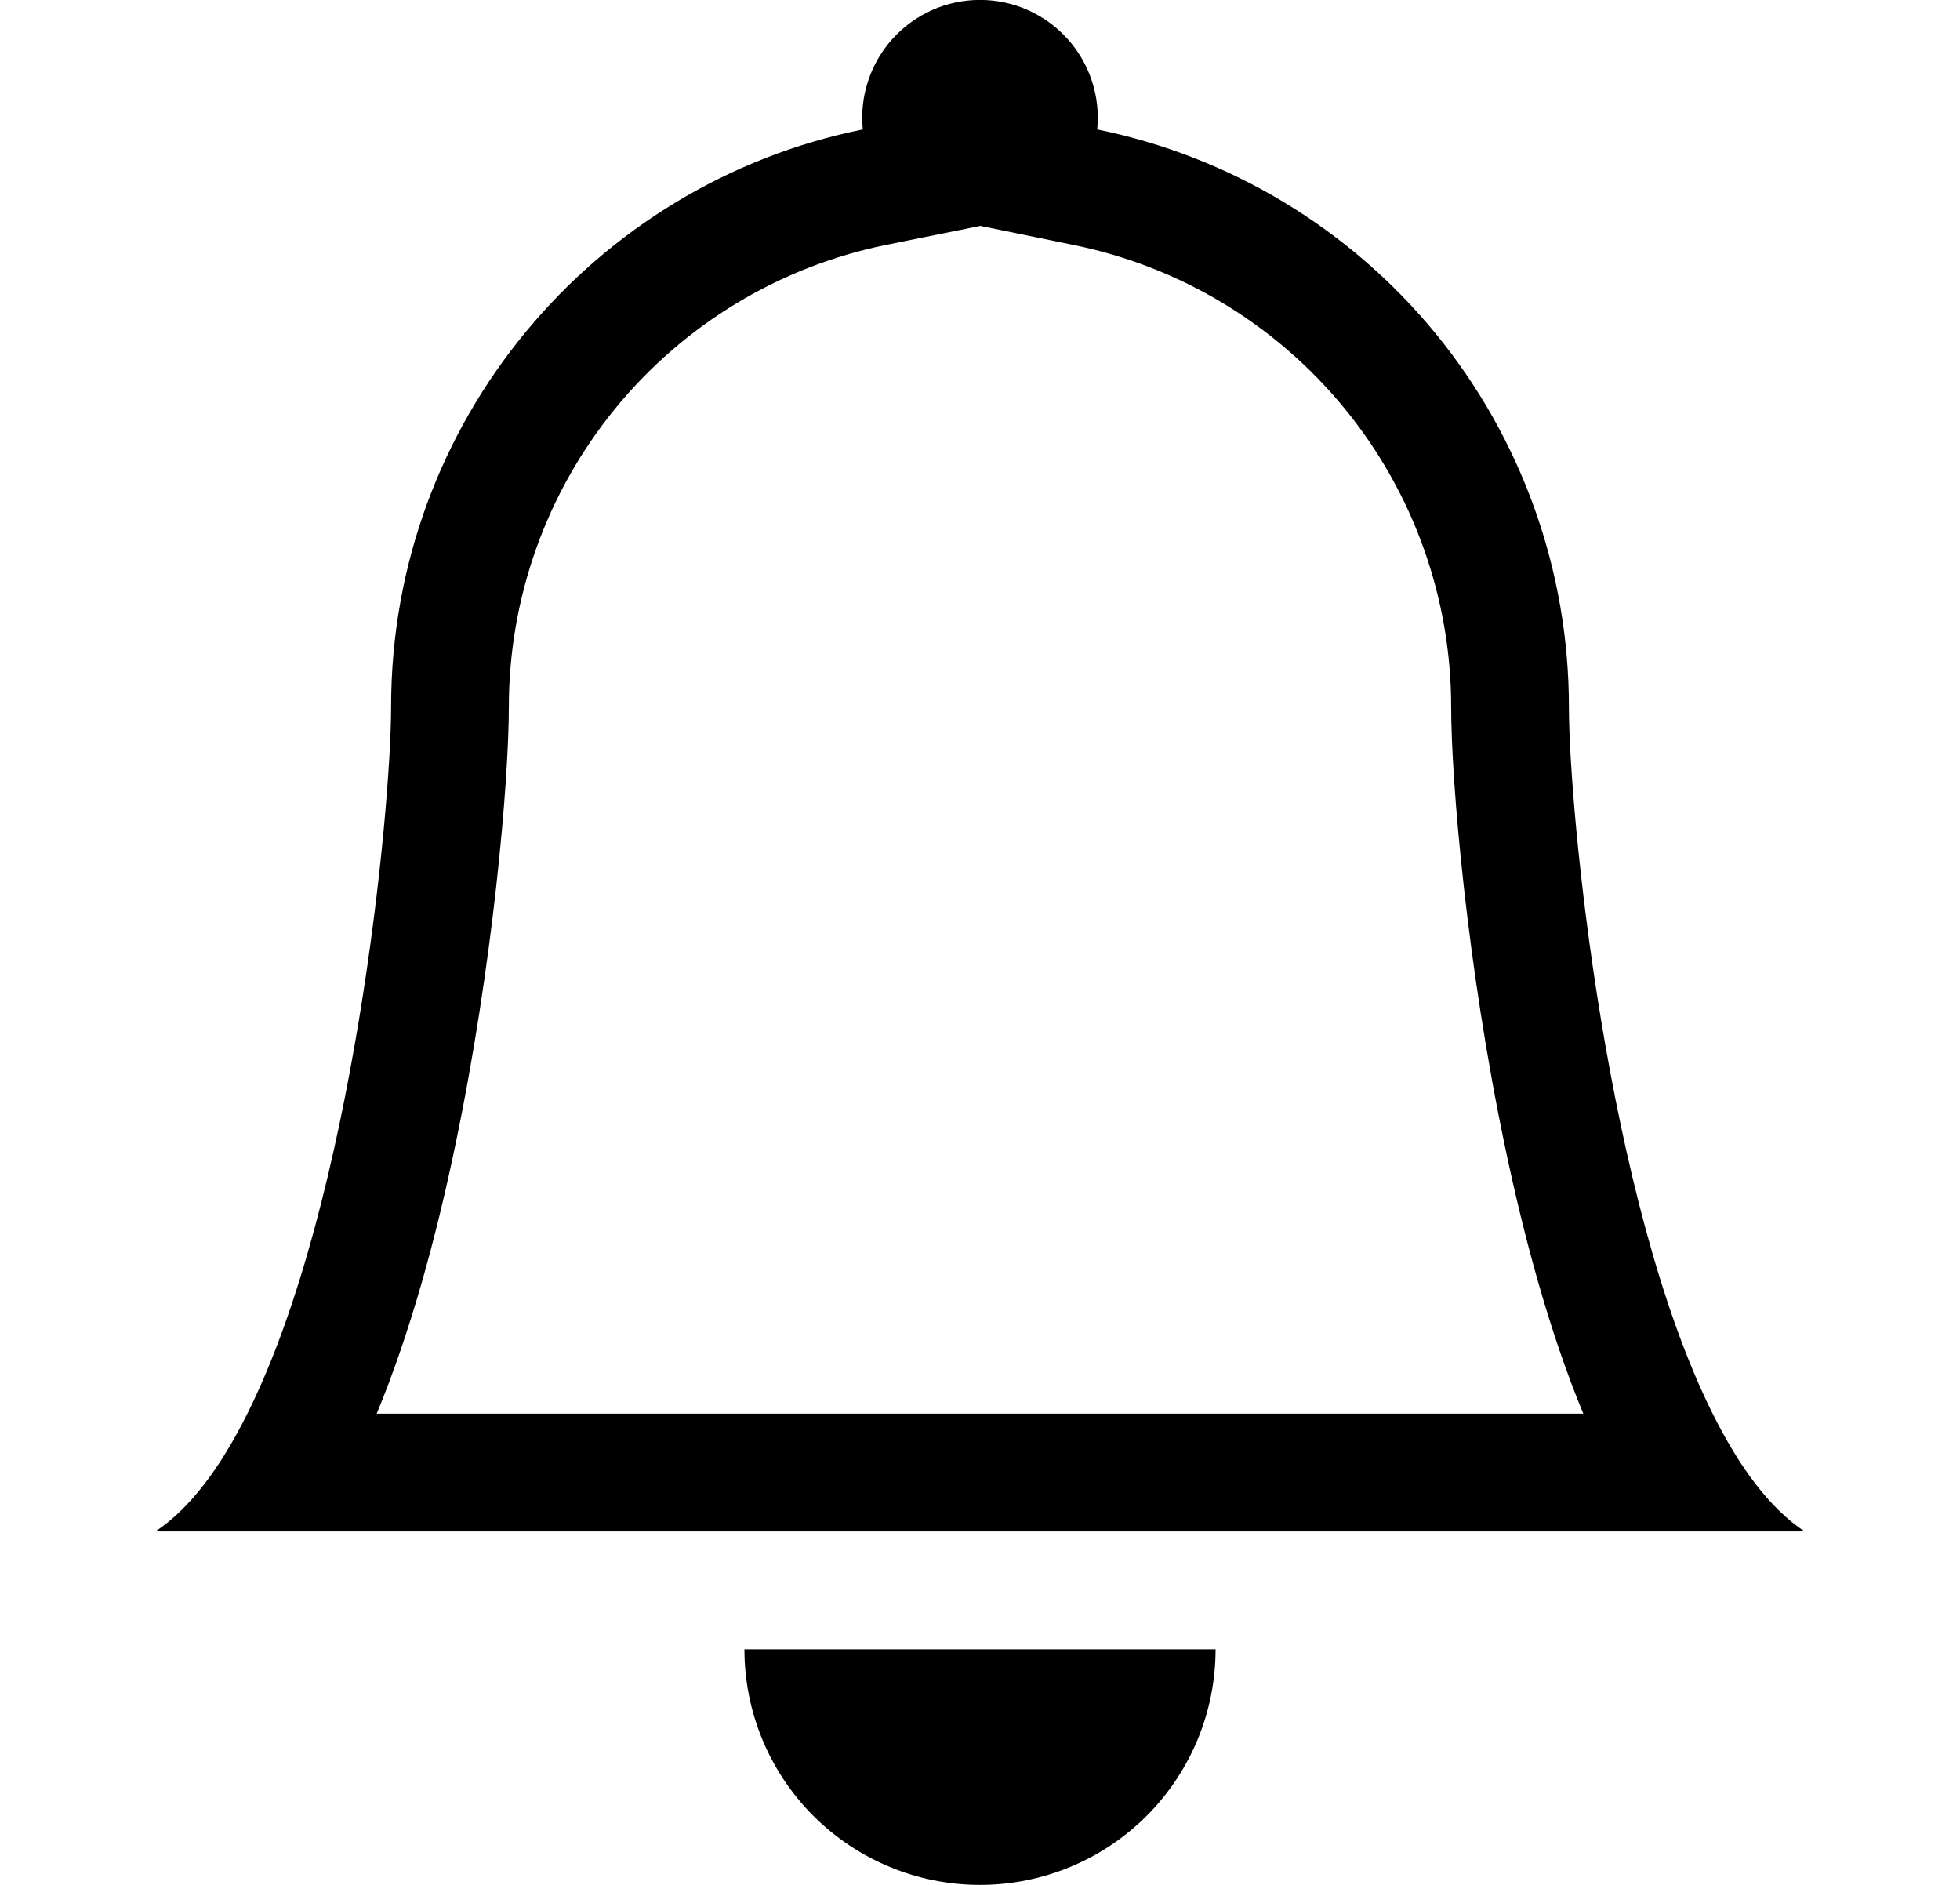 <svg width="26" height="25" viewBox="0 0 26 25" fill="none" xmlns="http://www.w3.org/2000/svg">
<g clip-path="url(#clip0_1_7)">
<path d="M13 25C13.829 25 14.624 24.671 15.21 24.085C15.796 23.499 16.125 22.704 16.125 21.875H9.875C9.875 22.704 10.204 23.499 10.79 24.085C11.376 24.671 12.171 25 13 25ZM13 2.997L11.755 3.248C10.342 3.536 9.072 4.303 8.16 5.42C7.248 6.536 6.75 7.933 6.75 9.375C6.75 10.356 6.541 12.808 6.033 15.222C5.783 16.42 5.445 17.669 4.997 18.75H21.003C20.555 17.669 20.219 16.422 19.967 15.222C19.459 12.808 19.25 10.356 19.25 9.375C19.25 7.934 18.751 6.537 17.839 5.421C16.927 4.305 15.658 3.538 14.245 3.25L13 2.995V2.997ZM22.719 18.75C23.067 19.448 23.47 20.002 23.938 20.312H2.062C2.53 20.002 2.933 19.448 3.281 18.75C4.688 15.938 5.188 10.75 5.188 9.375C5.188 5.594 7.875 2.437 11.445 1.717C11.424 1.5 11.447 1.28 11.516 1.073C11.584 0.866 11.695 0.675 11.841 0.513C11.988 0.351 12.167 0.222 12.366 0.133C12.566 0.044 12.782 -0.001 13 -0.001C13.218 -0.001 13.434 0.044 13.634 0.133C13.833 0.222 14.012 0.351 14.159 0.513C14.305 0.675 14.416 0.866 14.484 1.073C14.553 1.28 14.576 1.5 14.555 1.717C16.321 2.076 17.908 3.035 19.049 4.43C20.189 5.826 20.812 7.573 20.812 9.375C20.812 10.75 21.312 15.938 22.719 18.75Z" fill="black"/>
</g>
<defs>
<clipPath id="clip0_1_7">
<rect width="25" height="25" fill="white" transform="translate(0.5)"/>
</clipPath>
</defs>
</svg>
